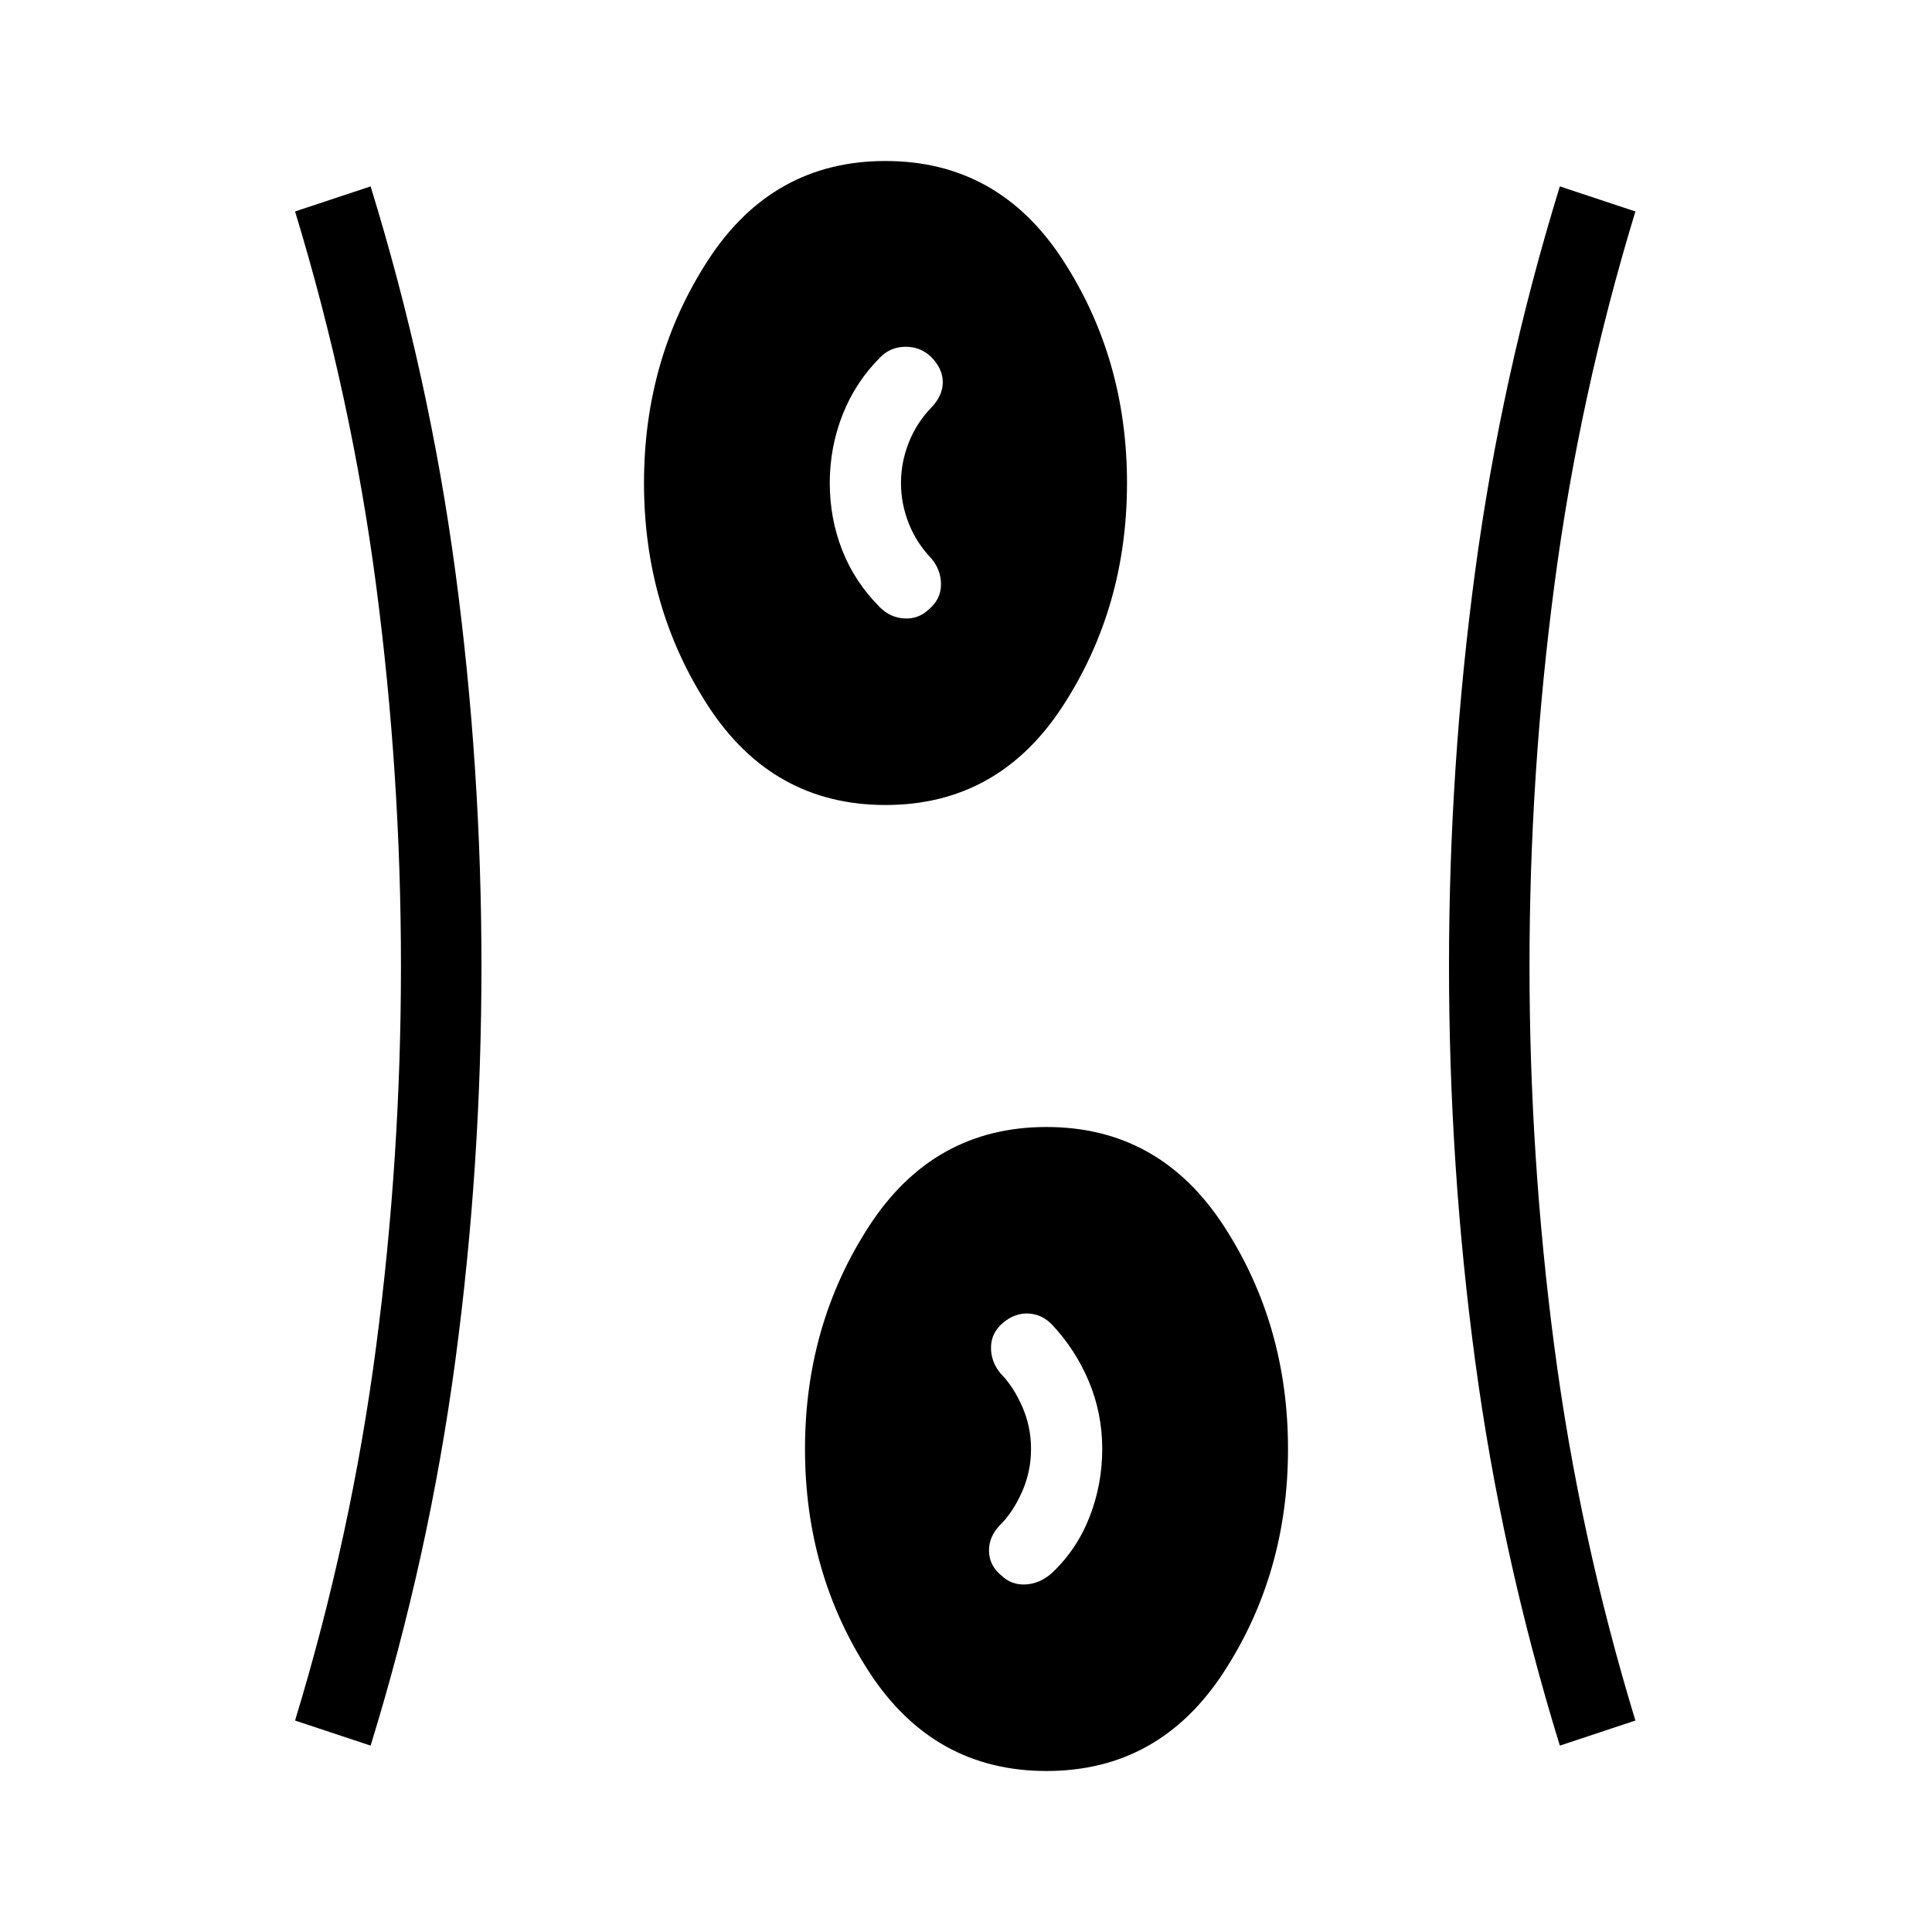 <svg xmlns="http://www.w3.org/2000/svg" height="24" viewBox="0 -960 960 960" width="24"><path d="M520-80q-56.077 0-88.039-49.077Q400-178.154 400-240q0-61.846 31.961-110.923Q463.923-400 520-400t88.039 49.077Q640-301.846 640-240q0 61.846-31.961 110.923Q576.077-80 520-80ZM184.154-92.615l-37.539-12.462q27.923-91.692 40.269-185.731Q199.231-384.846 199.231-480q0-95.154-12.347-189.192-12.346-94.039-40.269-185.731l37.539-12.462q29.154 94.616 42.115 191.462Q239.231-579.077 239.231-480t-12.962 195.923q-12.961 96.846-42.115 191.462Zm590.923 0q-29.154-94.616-42.115-191.462Q720-380.923 720-480t12.962-195.923q12.961-96.846 42.115-191.462l37.539 12.462q-27.923 91.692-40.27 185.731Q760-575.154 760-480q0 95.154 12.346 189.192 12.347 94.039 40.27 185.731l-37.539 12.462Zm-277.616-84.616q5.154 4.923 12.154 4.539 7-.385 12.924-5.539 12.461-11.692 18.807-27.884 6.346-16.193 6.346-33.885 0-17.692-6.615-33.5t-18.308-28.269q-4.923-5.154-11.654-5.539-6.73-.384-12.654 4.539-5.923 4.923-6.038 12.154-.115 7.23 4.808 13.154 6.154 6.153 10.615 16.192 4.462 10.038 4.462 21.269 0 11.231-4.462 21.269-4.461 10.039-10.615 16.192-5.923 5.924-5.808 13.154.115 7.231 6.038 12.154ZM440-560q-56.077 0-88.039-49.077Q320-658.154 320-720q0-61.846 31.961-110.923Q383.923-880 440-880t88.039 49.077Q560-781.846 560-720q0 61.846-31.961 110.923Q496.077-560 440-560Zm21.539-97.231q5.923-4.923 6.038-12.154.115-7.23-4.808-13.154-7.307-7.538-11.192-17.346-3.885-9.807-3.885-20.115 0-10.308 3.885-20.115 3.885-9.808 11.192-17.346 5.693-5.924 5.693-12.654 0-6.731-5.923-12.654-5.154-4.923-12.539-4.923t-12.539 5.153Q425-770.077 418.654-753.885q-6.346 16.193-6.346 33.885 0 17.692 6.23 33.5 6.231 15.808 18.693 28.269 5.154 5.154 12.154 5.539 7 .384 12.154-4.539Z"/></svg>